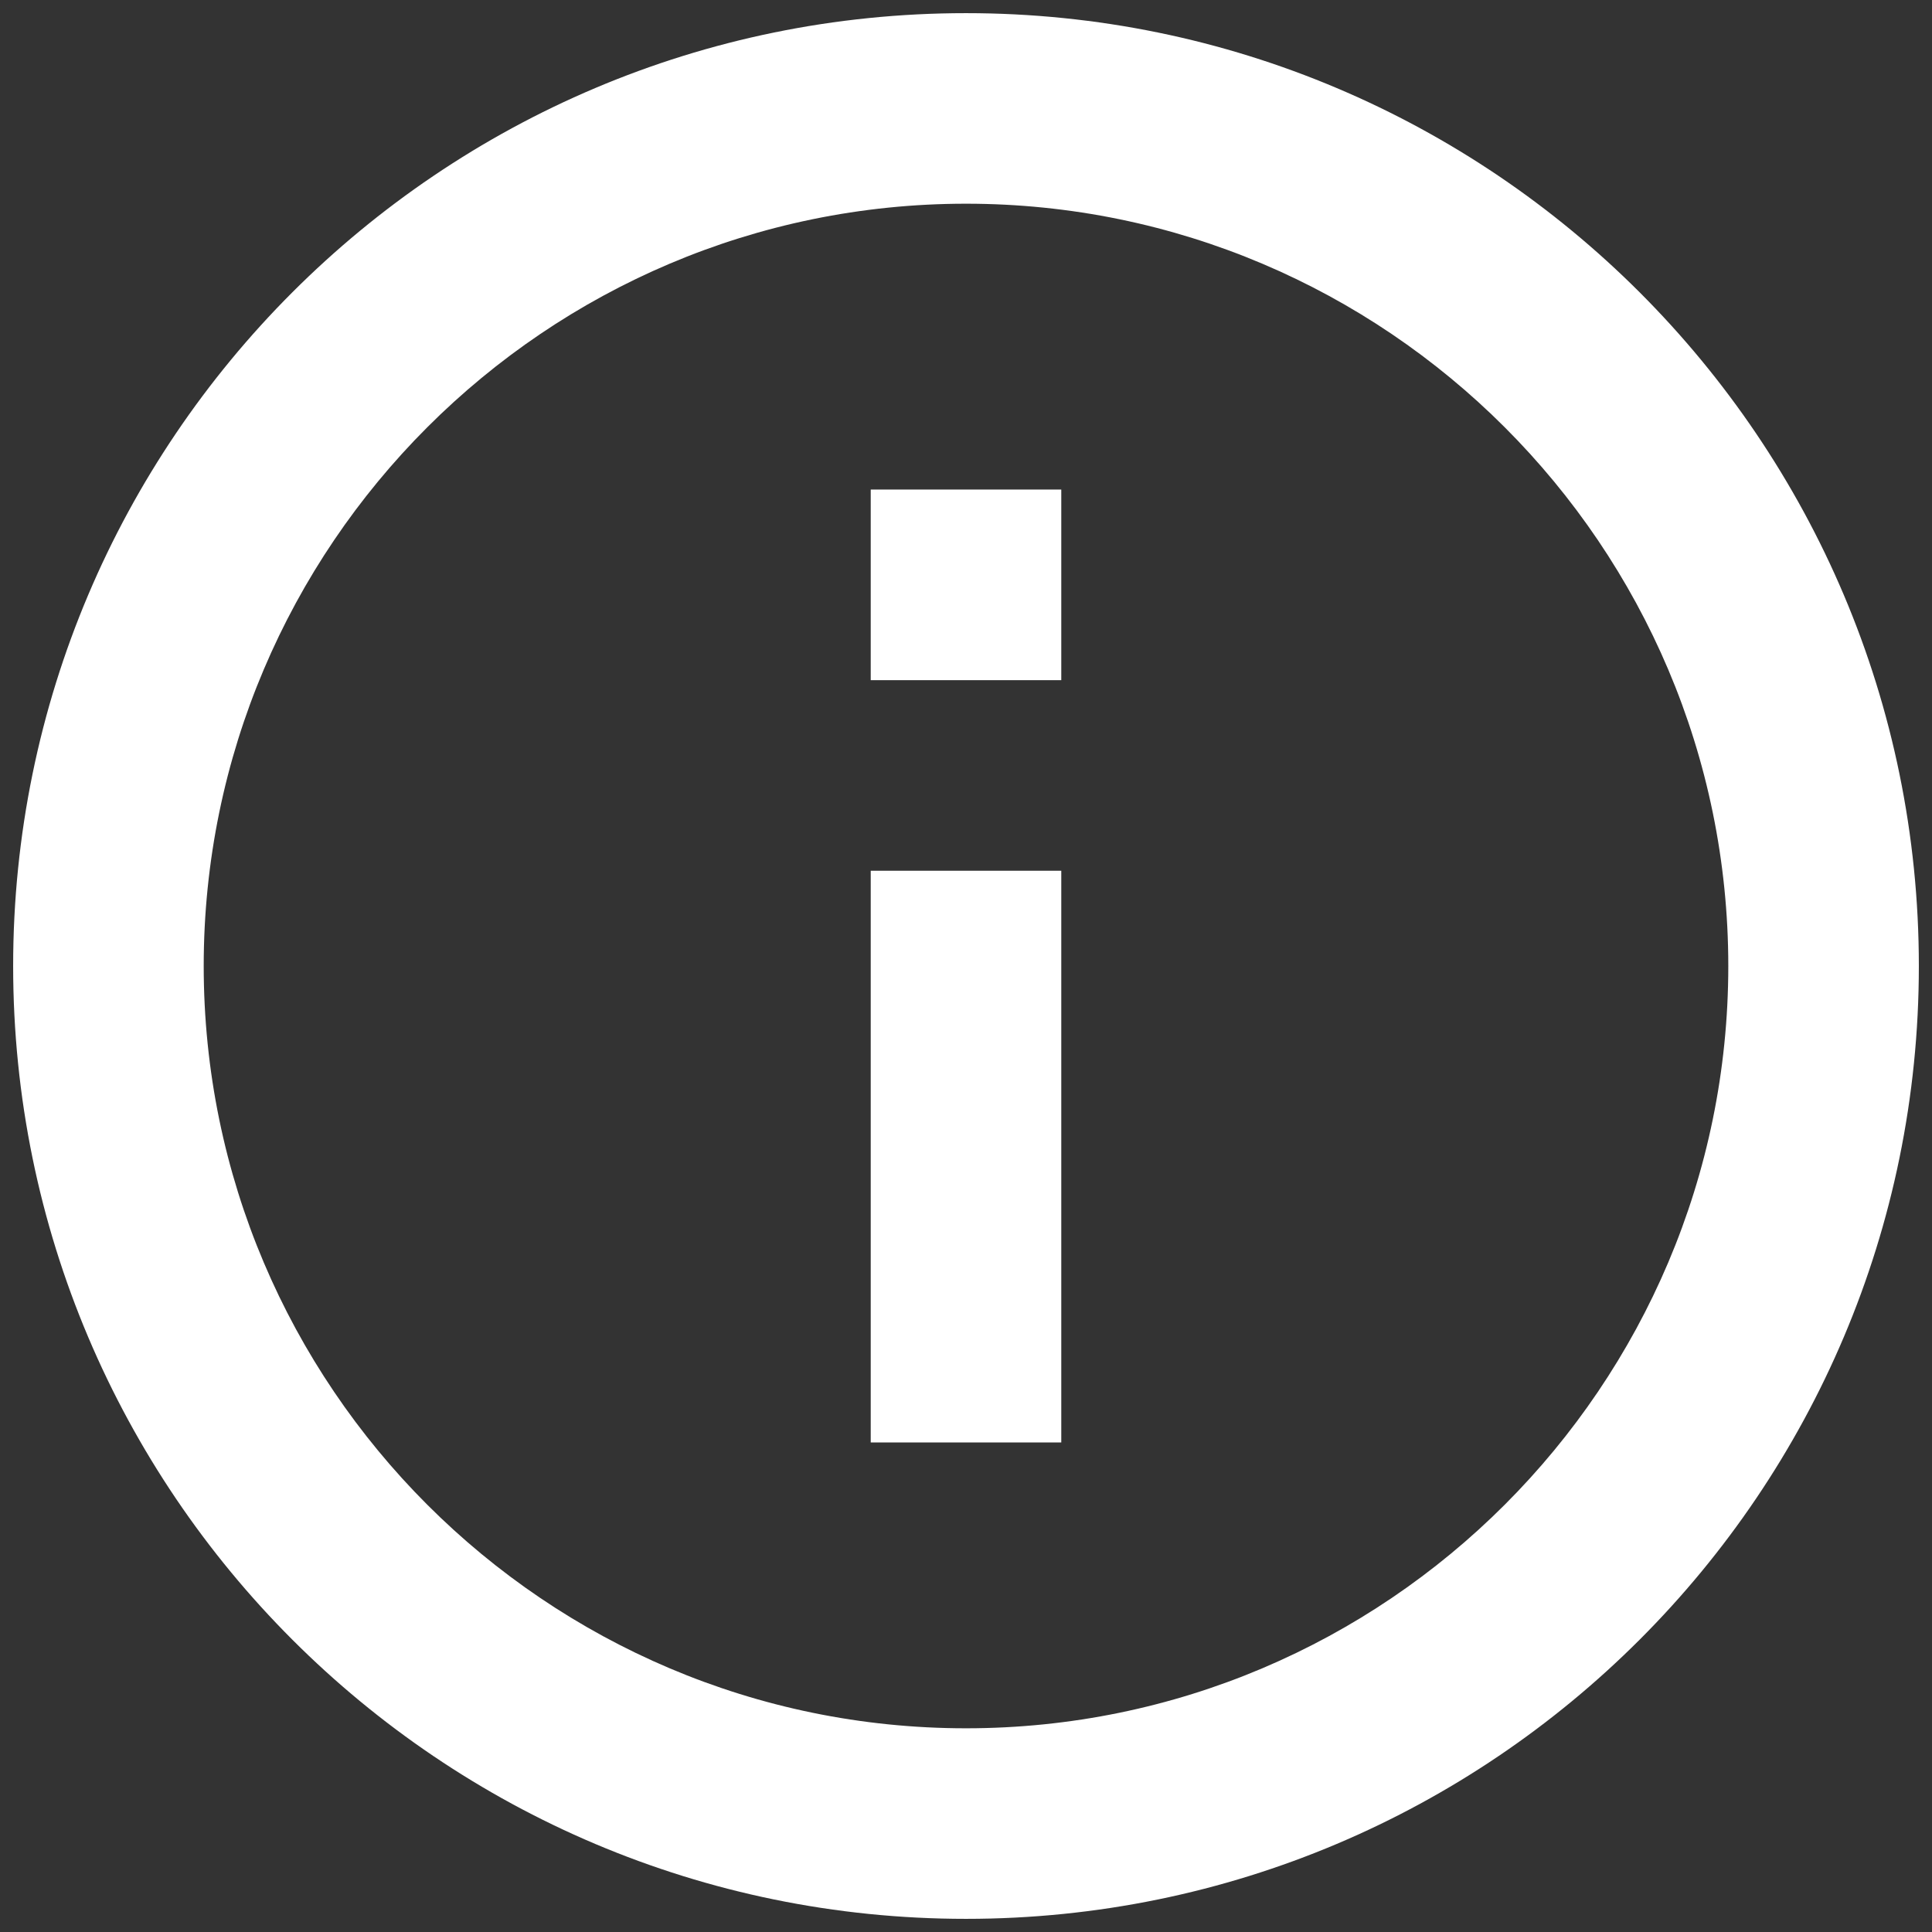 <svg width="98" height="98" viewBox="0 0 98 98" fill="none" xmlns="http://www.w3.org/2000/svg" id="info">
<rect x="0" y="0" width="98" height="98" fill="#333333" stroke="none"/>
<path d="M44.167 73.167H53.833V44.167H44.167V73.167ZM49 0.667C22.32 0.667 0.667 22.32 0.667 49C0.667 75.68 22.32 97.333 49 97.333C75.68 97.333 97.333 75.68 97.333 49C97.333 22.32 75.68 0.667 49 0.667ZM49 87.667C27.685 87.667 10.333 70.315 10.333 49C10.333 27.685 27.685 10.333 49 10.333C70.315 10.333 87.667 27.685 87.667 49C87.667 70.315 70.315 87.667 49 87.667ZM44.167 34.5H53.833V24.833H44.167V34.5Z" fill="white"/>
</svg>
